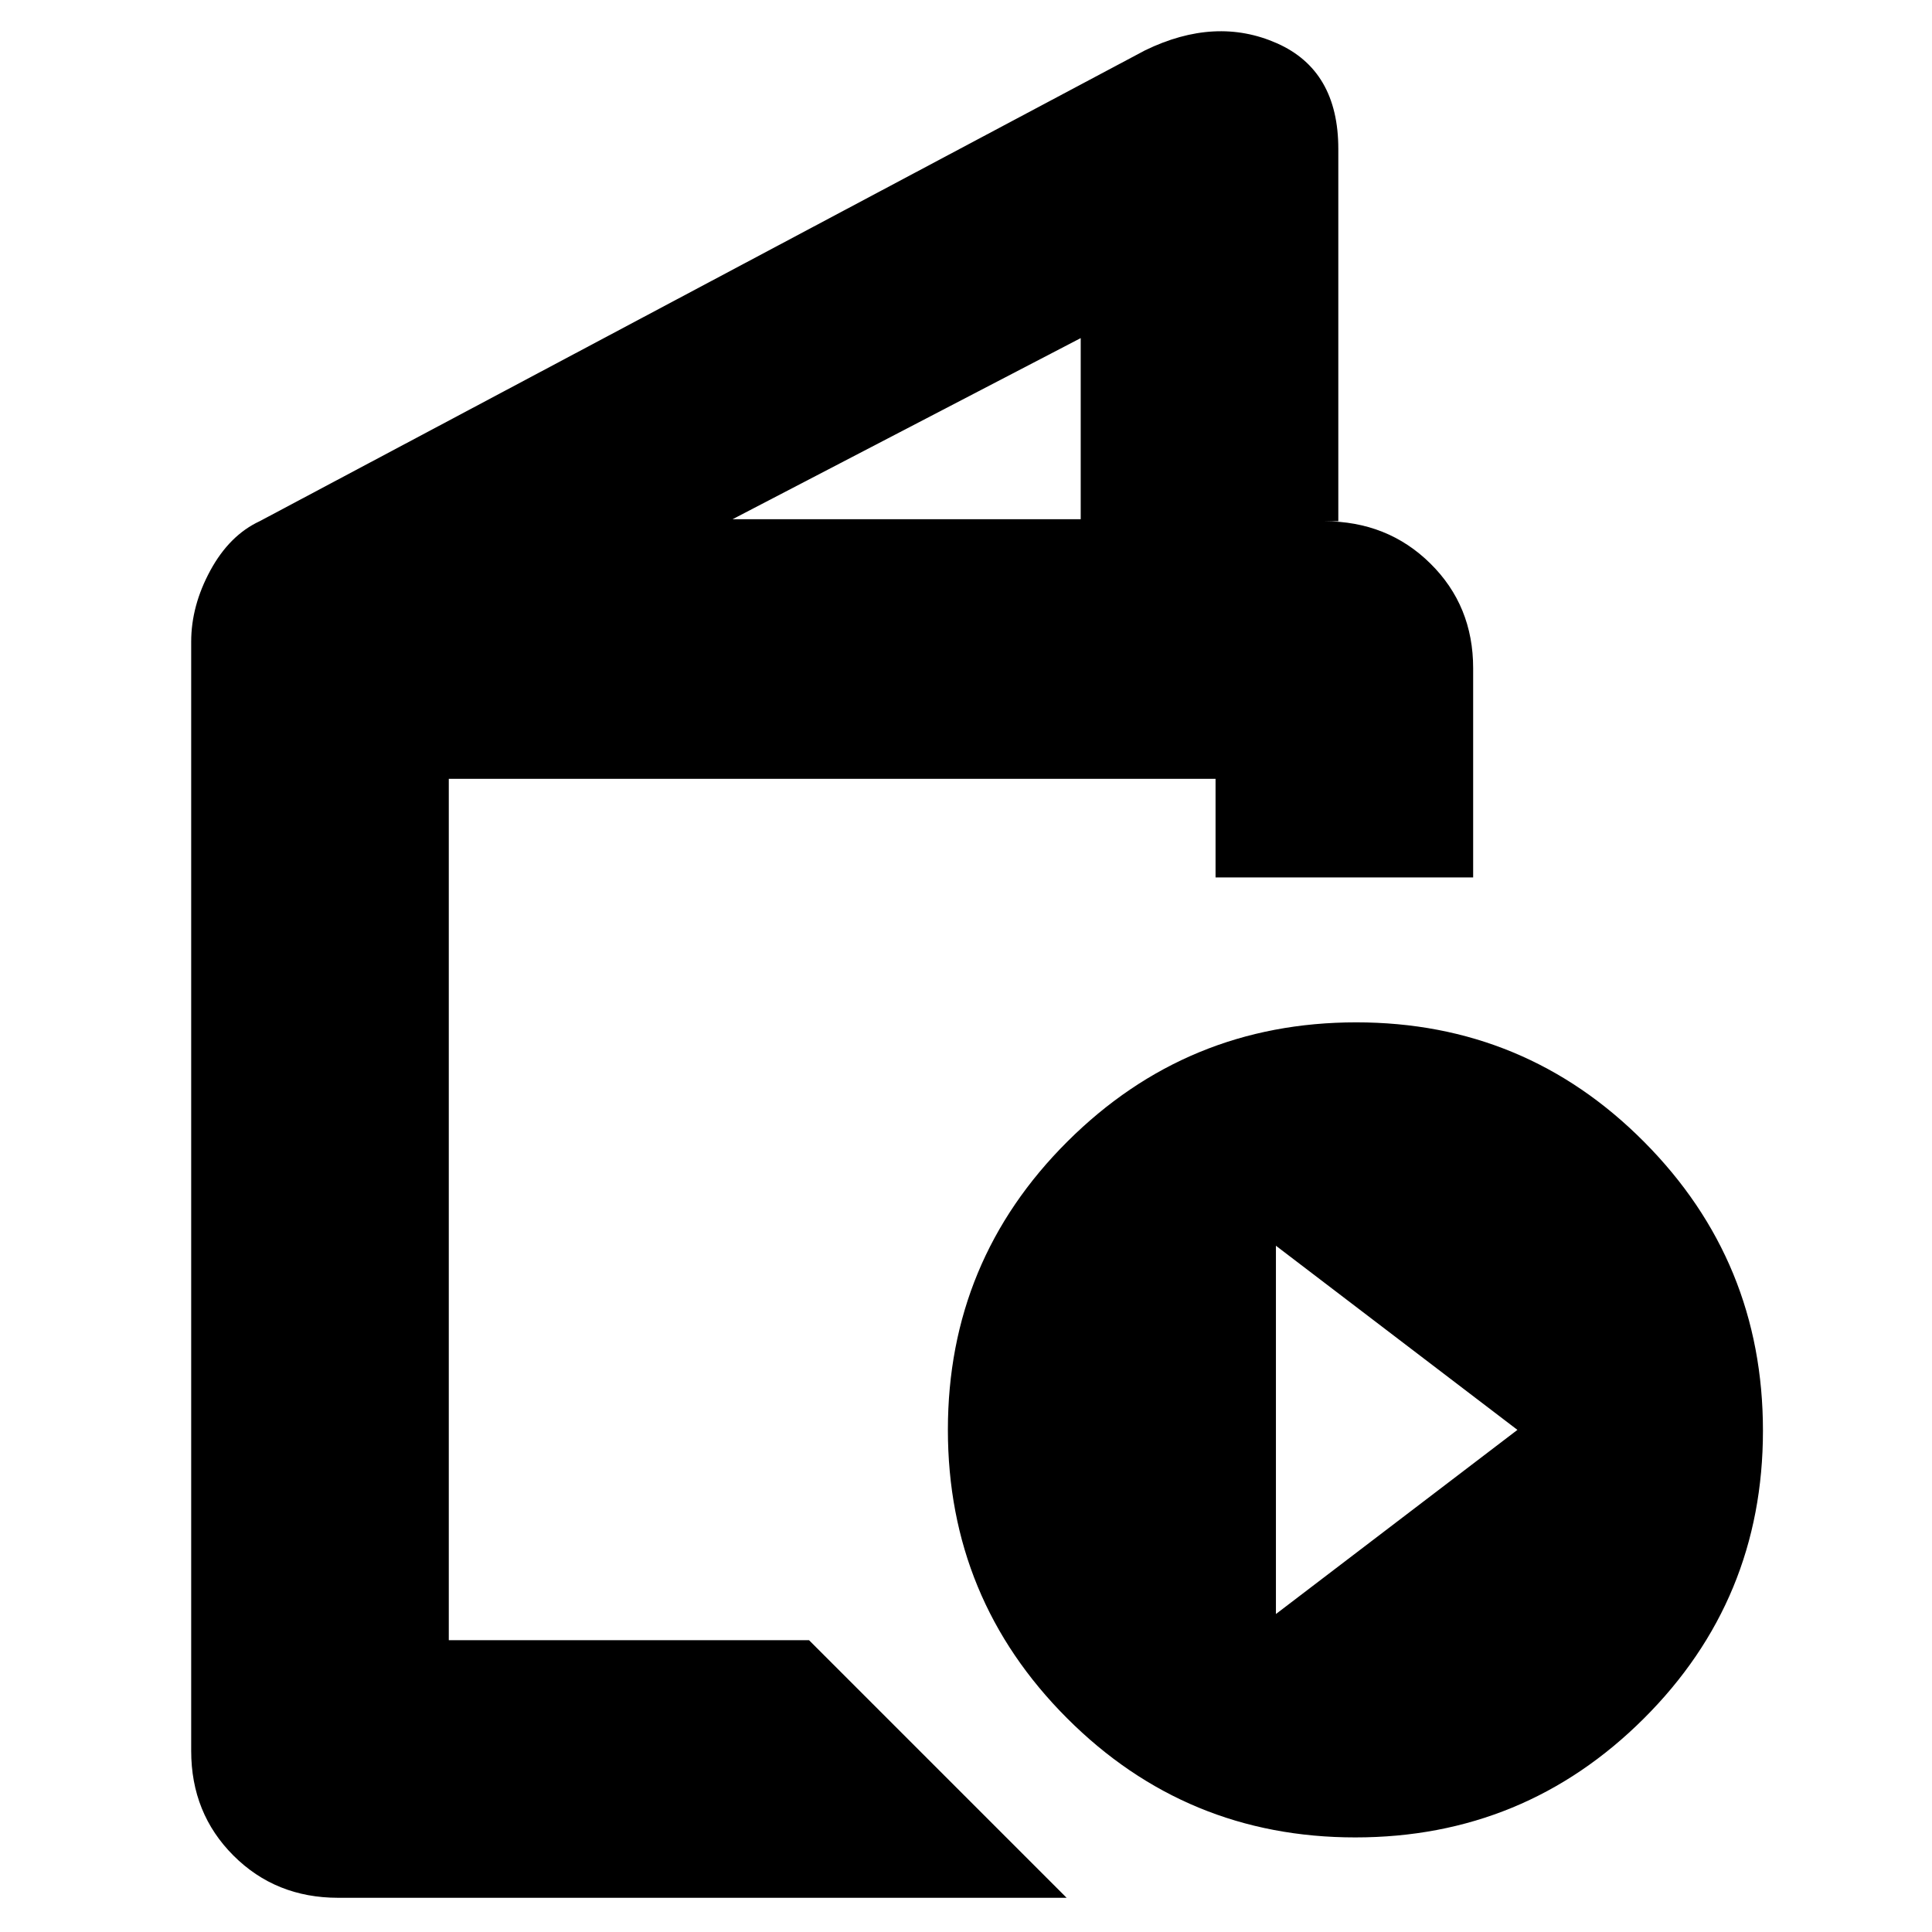 <svg xmlns="http://www.w3.org/2000/svg" height="20" viewBox="0 -960 960 960" width="20"><path d="M168-17q-31.02 0-52.01-20.99Q95-58.97 95-90v-551.1q0-17.9 9.5-35.4T129-701l440-234q35-17 65.5-3.5T665-886v185h-7q31.45 0 52.72 20.99Q732-659.03 732-628v104H604v-49H223v428h179L530-17H168Zm196-685h173v-90l-173 90ZM673.44-47q-84.06 0-143.25-59.25T471-249.56q0-84.06 59.42-143.25Q589.83-452 673.89-452q84.07 0 143.09 59.42Q876-333.17 876-249.11q0 84.07-59.25 143.09Q757.5-47 673.44-47ZM634-158l120-91.5L634-341v183Zm-411 13v-428V-145Z"/></svg>